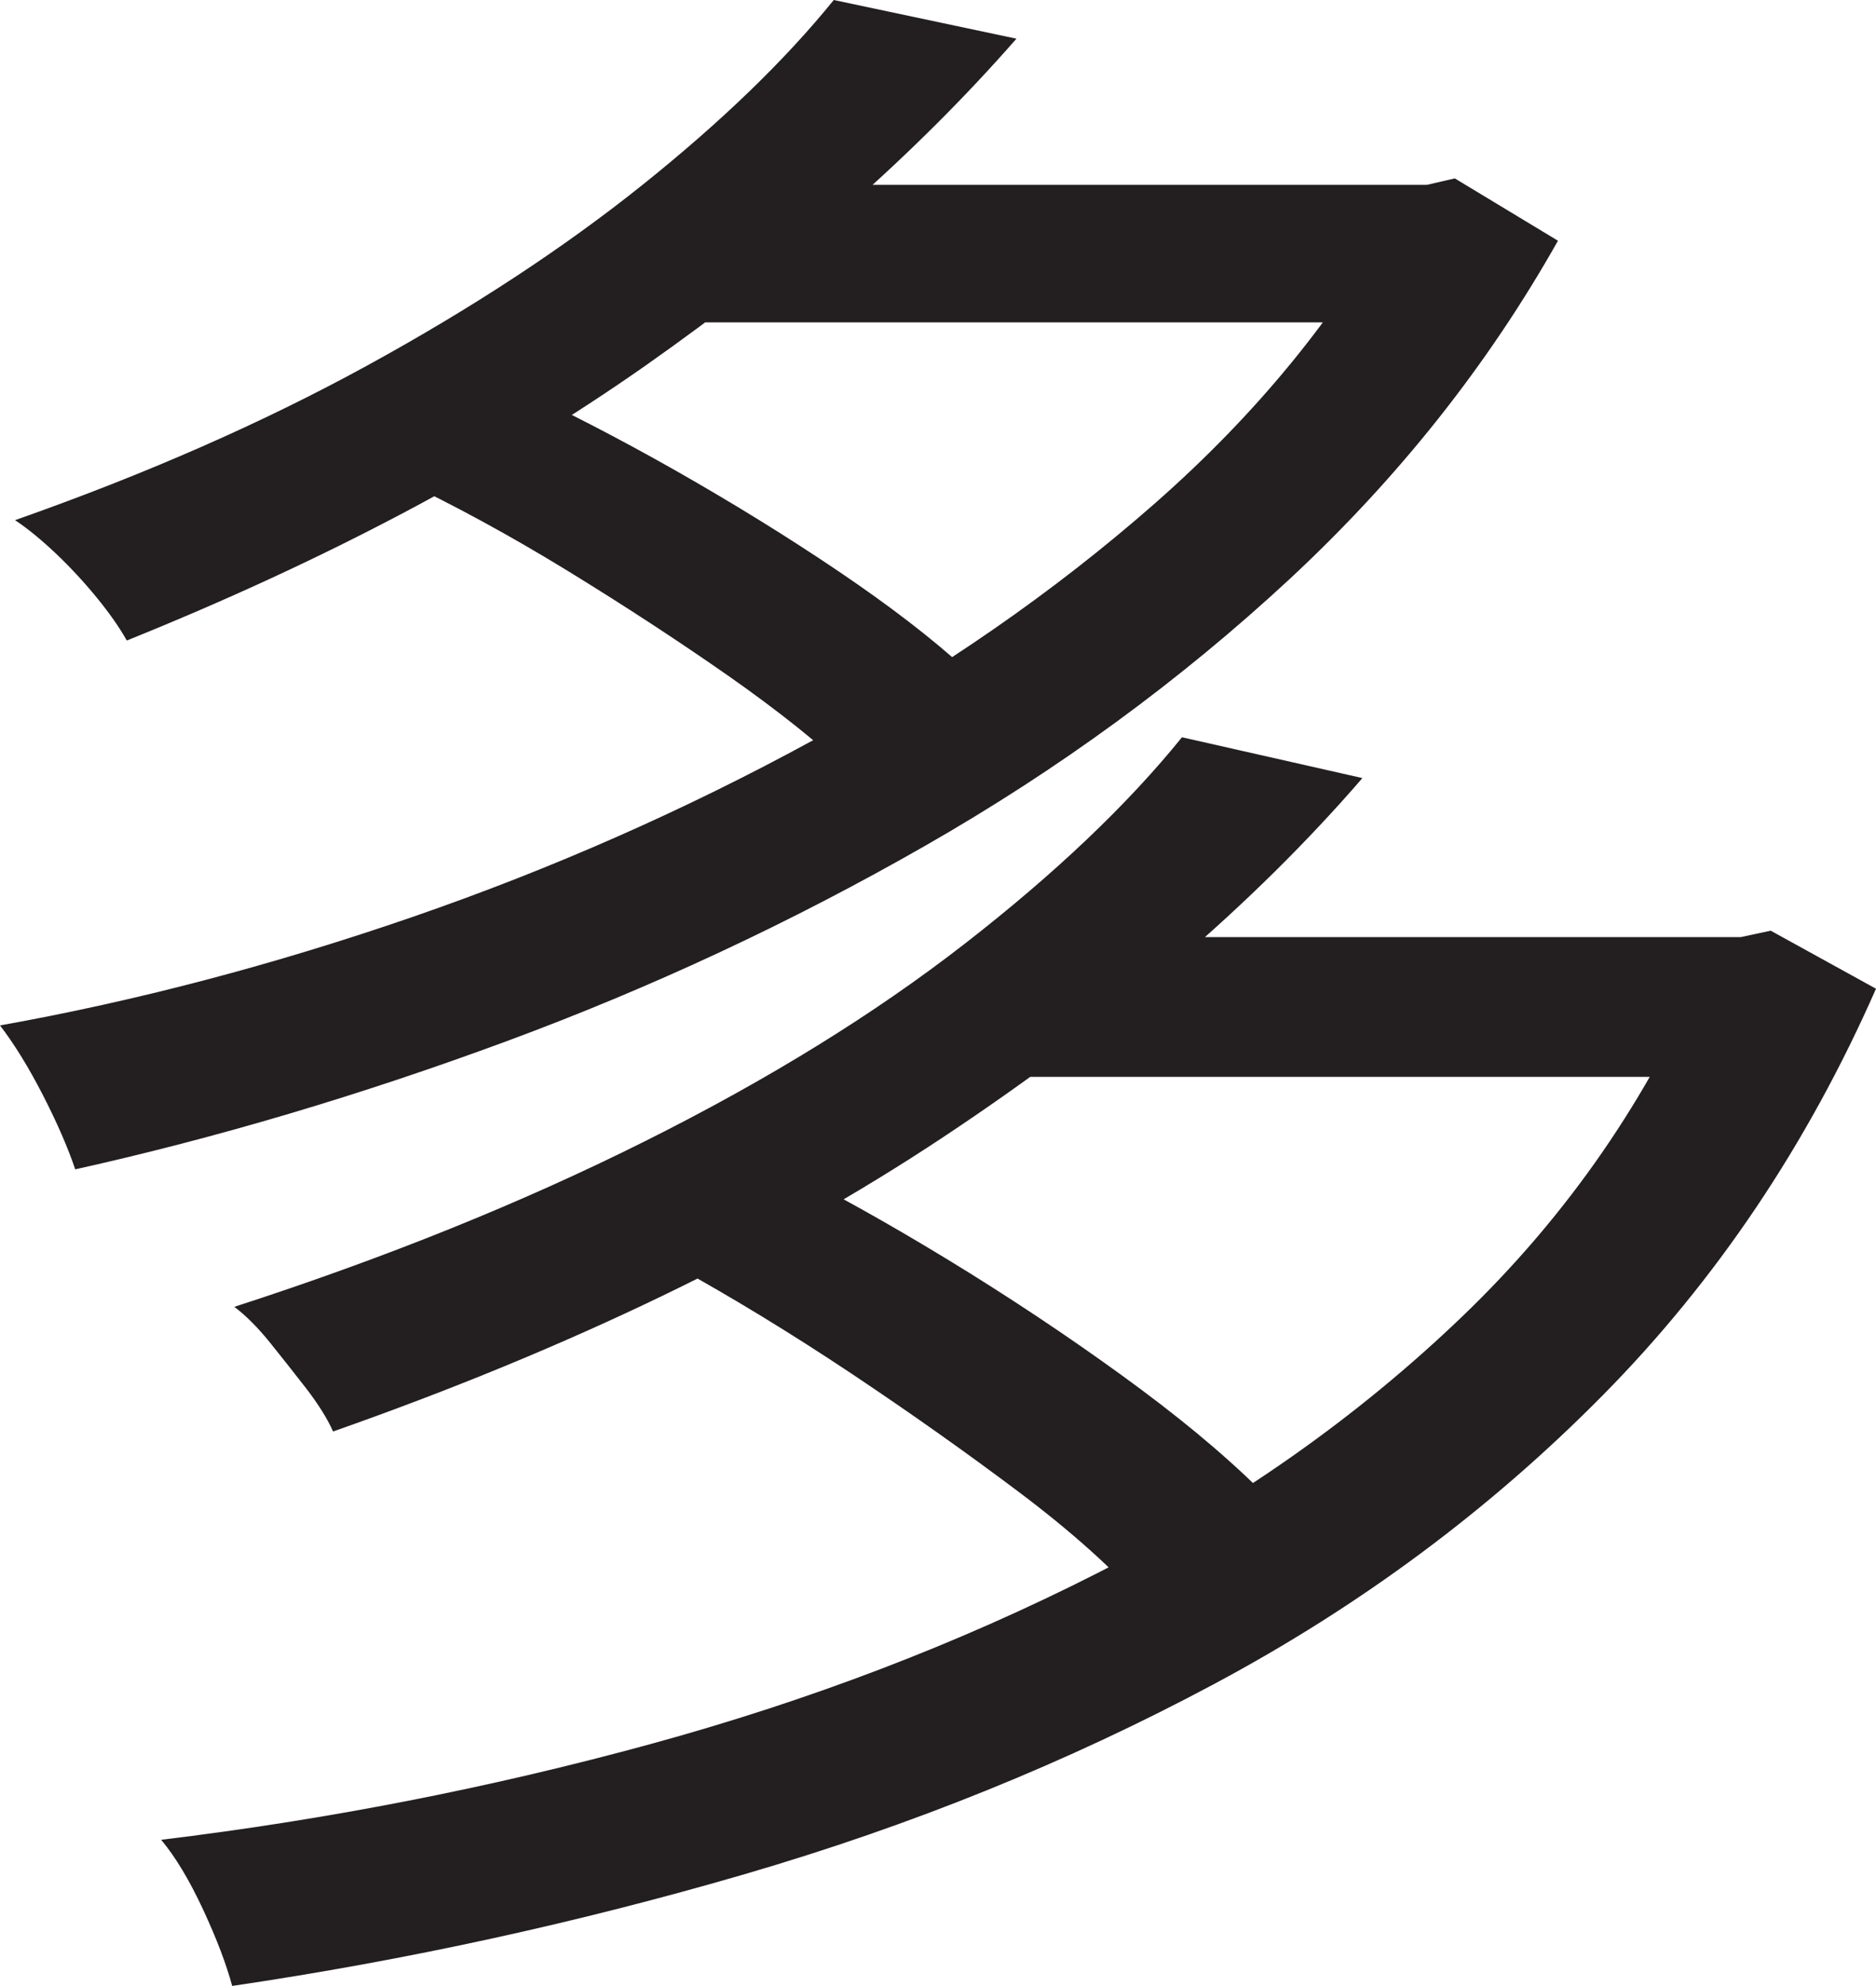 <?xml version="1.0" encoding="UTF-8"?>
<svg id="Layer_1" data-name="Layer 1" xmlns="http://www.w3.org/2000/svg" viewBox="0 0 218.25 231">
  <path d="M162.25,21.5h3.75l3.25-.75,12,7.25c-8.17,14.5-18.59,27.62-31.25,39.38-12.67,11.75-26.79,22.09-42.38,31-15.59,8.92-31.84,16.5-48.75,22.75-16.92,6.25-33.62,11.21-50.12,14.88-.84-2.5-2.09-5.38-3.75-8.62-1.67-3.25-3.34-5.96-5-8.12,15.83-2.83,31.83-7.04,48-12.62,16.16-5.58,31.66-12.41,46.5-20.5,14.83-8.08,28.12-17.29,39.88-27.62,11.75-10.33,21.04-21.66,27.88-34v-3ZM97,0l21.25,4.5c-11.67,13.34-26.04,26-43.12,38-17.09,12-37.21,22.67-60.38,32-.84-1.5-2-3.16-3.5-5-1.5-1.83-3.09-3.54-4.75-5.12-1.67-1.58-3.25-2.88-4.75-3.88,15.16-5.33,28.83-11.33,41-18,12.16-6.66,22.83-13.66,32-21,9.16-7.33,16.58-14.5,22.25-21.5ZM198.5,109h4l3.5-.75,12.25,6.75c-8,18.17-18.59,33.92-31.75,47.25-13.17,13.34-28.25,24.54-45.25,33.62-17,9.09-35.21,16.46-54.62,22.12-19.42,5.66-39.29,10-59.62,13-.67-2.5-1.79-5.46-3.38-8.88-1.59-3.42-3.21-6.12-4.88-8.12,19.33-2.34,38.29-6.04,56.88-11.12,18.58-5.08,35.91-11.71,52-19.88,16.08-8.16,30.25-18.12,42.5-29.88s21.71-25.46,28.38-41.12v-3ZM137.5,85.75l21,4.75c-12.67,14.67-28.92,28.59-48.75,41.75-19.84,13.17-43.5,24.59-71,34.25-.67-1.5-1.71-3.16-3.12-5-1.42-1.83-2.84-3.62-4.25-5.38-1.42-1.75-2.79-3.12-4.12-4.12,17.5-5.66,33.41-12.08,47.75-19.25,14.33-7.16,26.75-14.83,37.25-23,10.5-8.16,18.91-16.16,25.25-24ZM46.5,55.75l12.75-11c6.16,2.84,12.62,6.17,19.38,10,6.75,3.84,13.08,7.75,19,11.75,5.91,4,10.79,7.75,14.62,11.25l-13.25,12.25c-3.67-3.5-8.42-7.29-14.25-11.38-5.84-4.08-12.09-8.16-18.75-12.25-6.67-4.08-13.17-7.62-19.5-10.62ZM78.5,21.5h88.25v16h-88.25v-16ZM78.5,147.25l14-10.75c6.5,3.34,13.29,7.21,20.38,11.62,7.08,4.42,13.71,8.92,19.88,13.5,6.16,4.59,11.25,8.96,15.25,13.12l-14.75,12c-3.67-4.16-8.54-8.54-14.62-13.12-6.09-4.58-12.62-9.21-19.62-13.88-7-4.66-13.84-8.83-20.5-12.5ZM117.5,109h86v16.25h-86v-16.25Z" style="fill: #231f20; stroke-width: 0px;"/>
</svg>